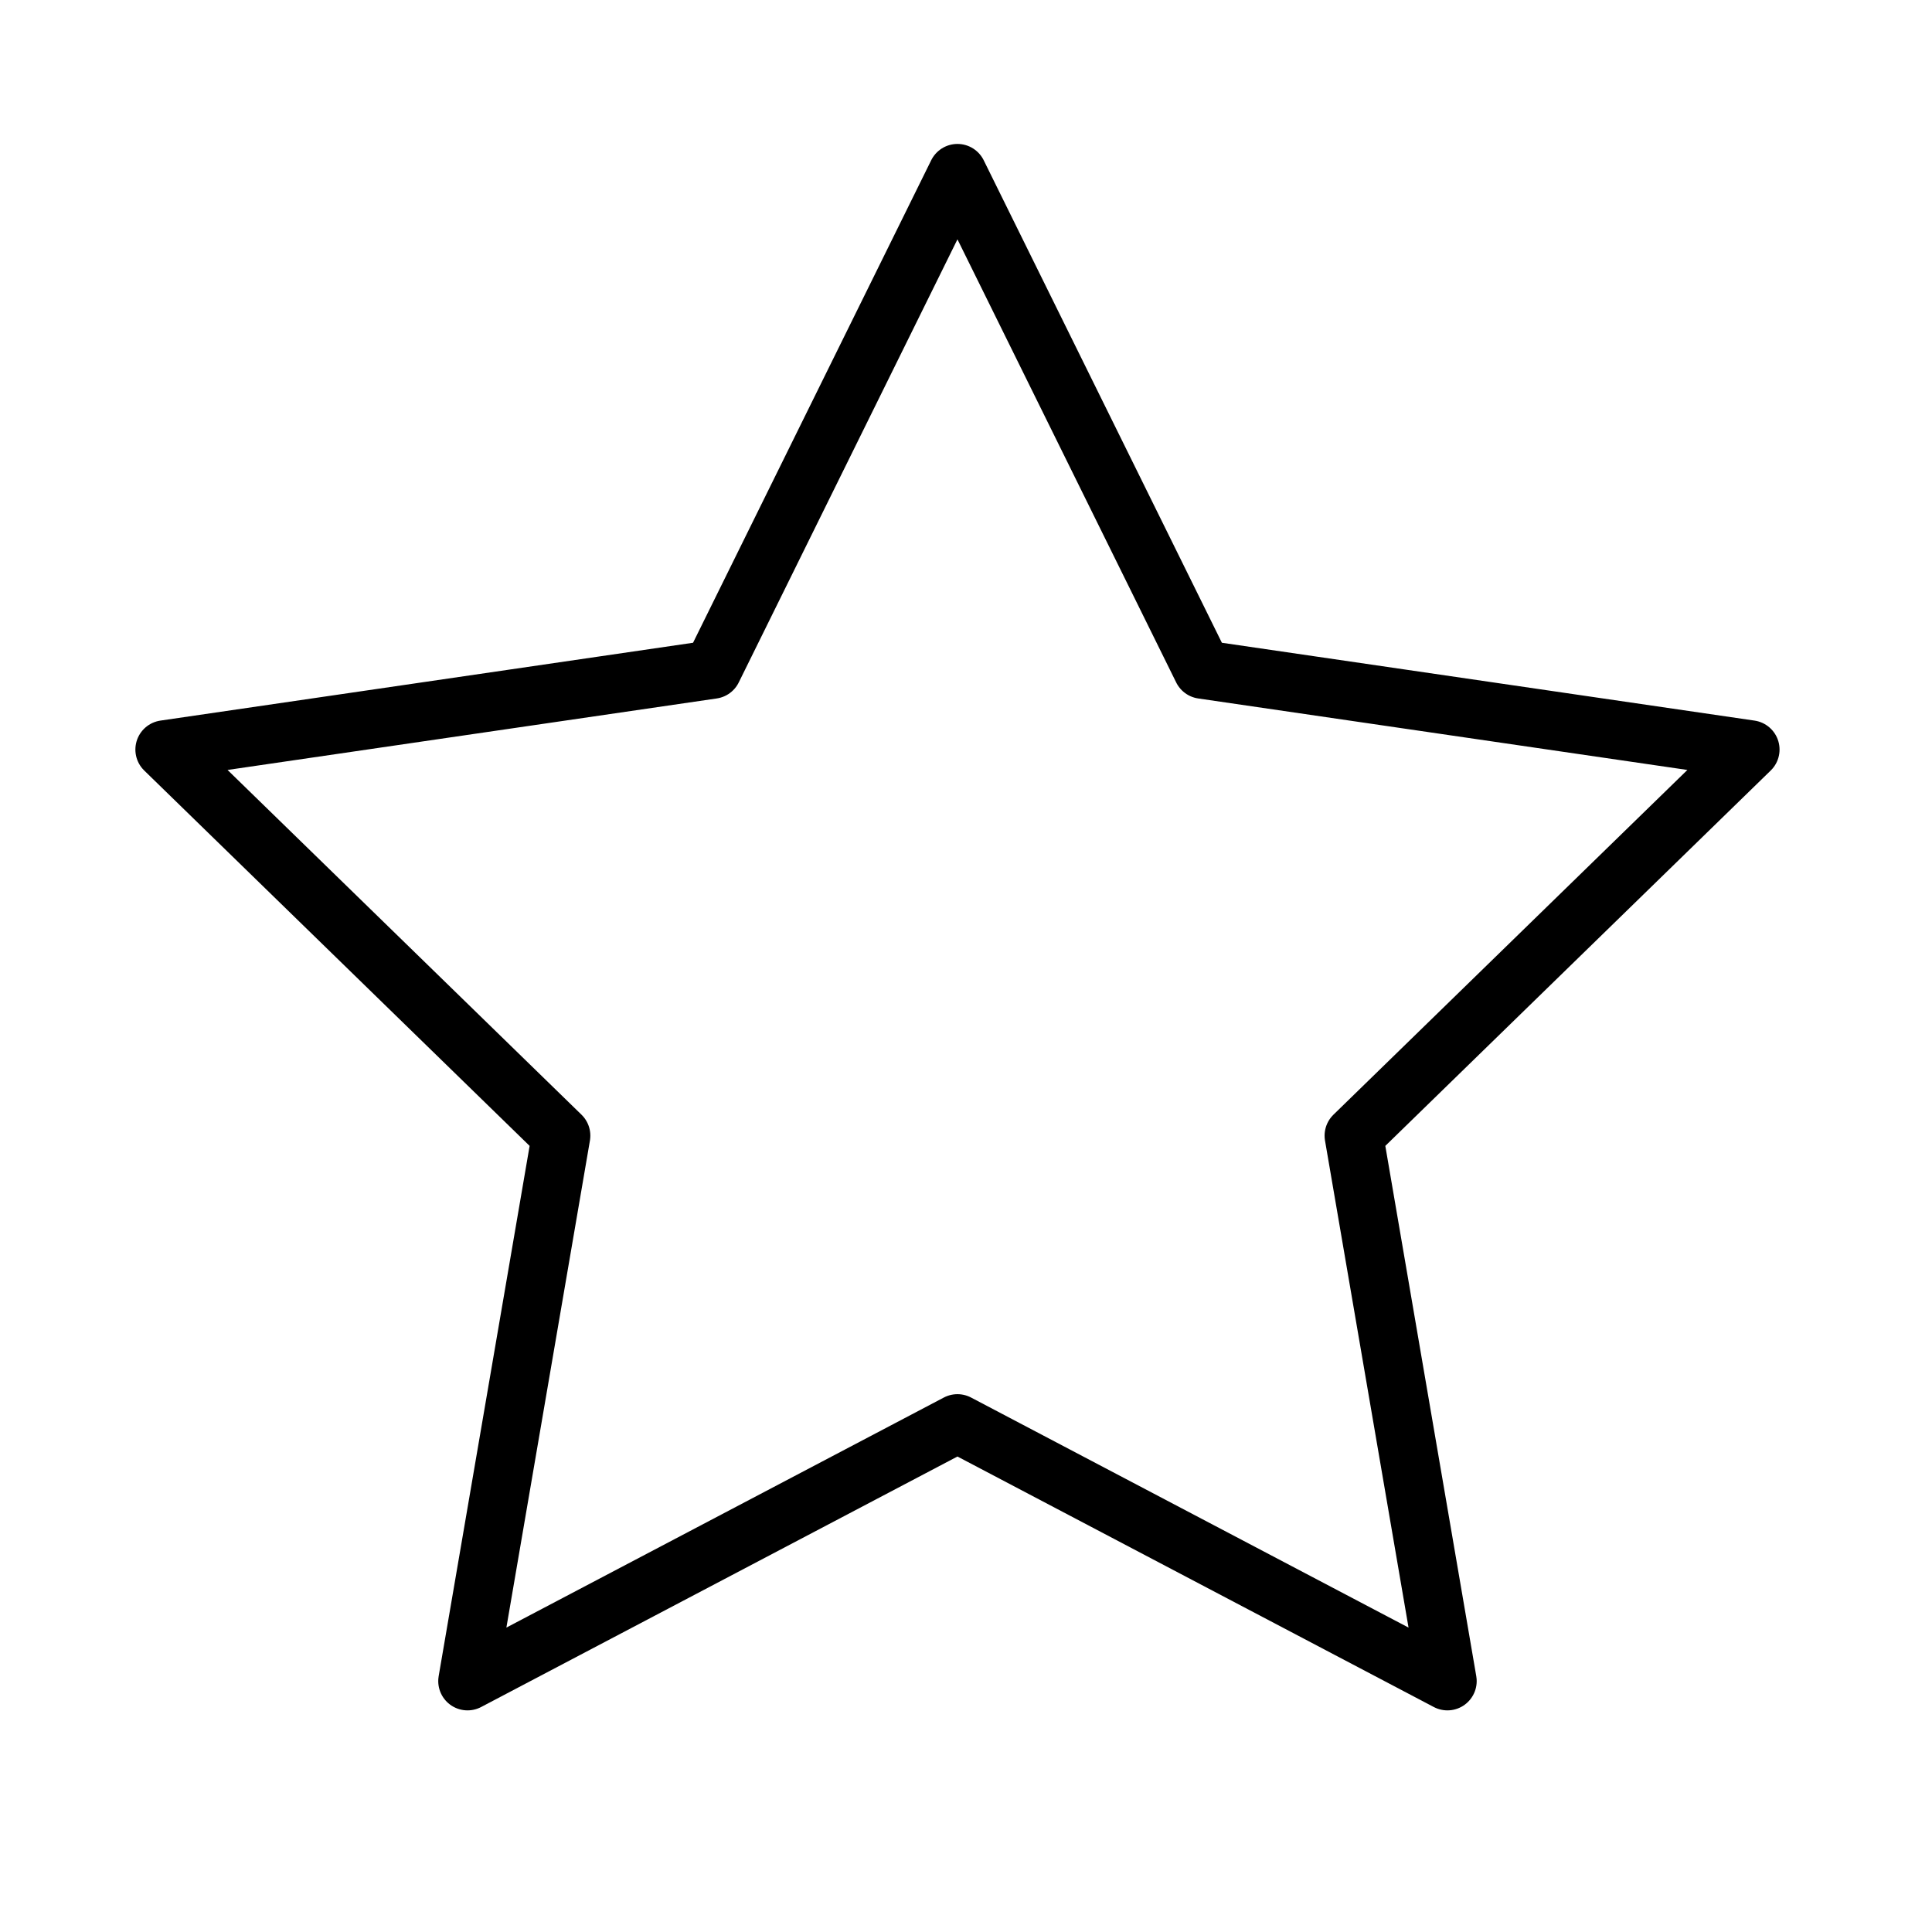 <svg width="66" height="66" viewBox="0 0 66 66" fill="none" xmlns="http://www.w3.org/2000/svg">
<path d="M32.708 5.917L41.077 22.871L59.792 25.606L46.25 38.796L49.446 57.429L32.708 48.627L15.971 57.429L19.167 38.796L5.625 25.606L24.34 22.871L32.708 5.917Z" stroke="black" stroke-width="2" stroke-linecap="round" stroke-linejoin="round"/>
</svg>
